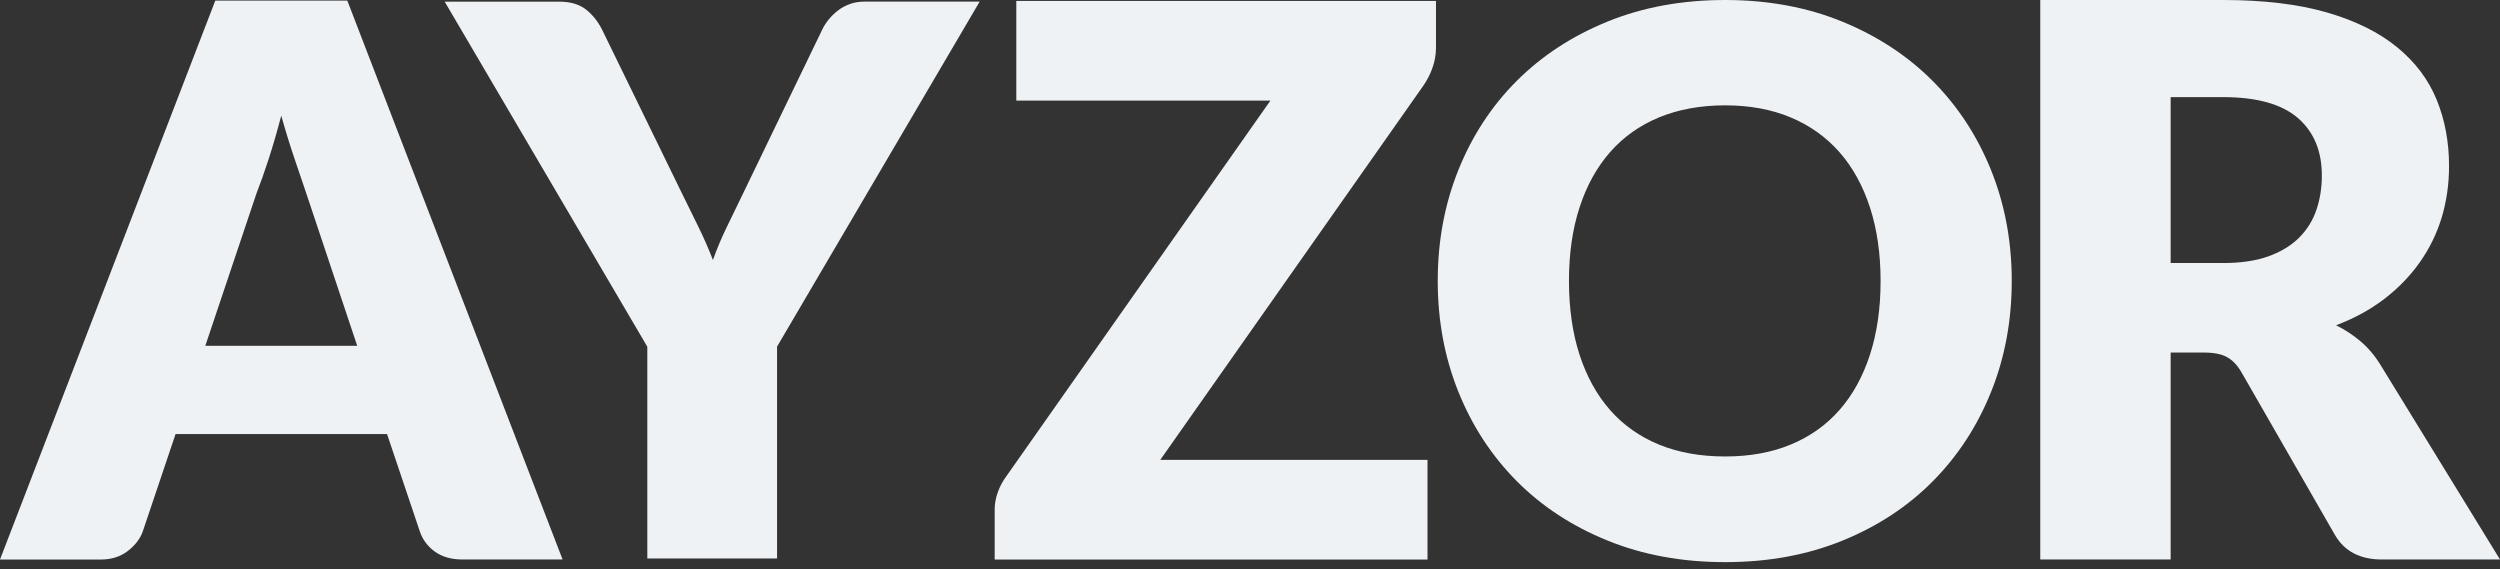 <svg width="123" height="28" viewBox="0 0 123 28" fill="none" xmlns="http://www.w3.org/2000/svg">
<rect x="0" y="0" width="123" height="28" fill="#333333" stroke="none"/>
<g id="Group">
<path id="Vector" d="M27.68 27.527H22.76C22.21 27.527 21.754 27.398 21.398 27.141C21.041 26.884 20.794 26.553 20.657 26.151L19.043 21.357H8.637L7.023 26.151C6.898 26.504 6.655 26.821 6.292 27.105C5.928 27.389 5.483 27.529 4.958 27.529H0L10.592 0.031H17.088L27.68 27.529V27.527ZM10.103 17.014H17.575L15.059 9.483C14.895 9.005 14.704 8.442 14.486 7.794C14.267 7.147 14.049 6.445 13.838 5.69C13.636 6.459 13.431 7.169 13.218 7.824C13.005 8.478 12.805 9.043 12.617 9.521L10.101 17.014H10.103Z" fill="#EEF2F4"/>
<path id="Vector_2" d="M38.231 17.059V27.476H31.848V17.059L21.878 0.081H27.505C28.059 0.081 28.499 0.21 28.827 0.465C29.152 0.722 29.417 1.053 29.619 1.452L33.509 9.425C33.823 10.064 34.113 10.654 34.378 11.193C34.642 11.733 34.874 12.265 35.076 12.792C35.267 12.254 35.493 11.713 35.756 11.175C36.021 10.636 36.303 10.053 36.604 9.425L40.456 1.452C40.532 1.289 40.638 1.126 40.768 0.963C40.9 0.8 41.053 0.653 41.221 0.521C41.39 0.389 41.587 0.284 41.807 0.201C42.027 0.119 42.27 0.079 42.534 0.079H48.2L38.229 17.057L38.231 17.059Z" fill="#EEF2F4"/>
<path id="Vector_3" d="M70.65 0.043V2.344C70.65 2.67 70.596 2.992 70.488 3.307C70.381 3.622 70.233 3.916 70.044 4.193L57.086 22.624H70.233V27.53H48.938V25.077C48.938 24.788 48.99 24.5 49.091 24.219C49.192 23.935 49.331 23.674 49.508 23.437L62.505 4.949H50.002V0.045H70.65V0.043Z" fill="#EEF2F4"/>
<path id="Vector_4" d="M98.978 13.819C98.978 15.776 98.639 17.597 97.962 19.279C97.284 20.964 96.33 22.429 95.097 23.674C93.865 24.918 92.384 25.892 90.649 26.598C88.914 27.304 86.99 27.657 84.876 27.657C82.761 27.657 80.836 27.304 79.096 26.598C77.354 25.892 75.864 24.918 74.627 23.674C73.39 22.429 72.432 20.964 71.754 19.279C71.076 17.597 70.737 15.776 70.737 13.819C70.737 11.862 71.076 10.044 71.754 8.36C72.432 6.675 73.388 5.214 74.627 3.976C75.866 2.739 77.354 1.767 79.096 1.059C80.836 0.353 82.764 0 84.876 0C86.988 0 88.914 0.357 90.649 1.068C92.384 1.78 93.865 2.754 95.097 3.992C96.328 5.232 97.284 6.693 97.962 8.375C98.639 10.06 98.978 11.874 98.978 13.817V13.819ZM92.525 13.819C92.525 12.483 92.35 11.277 92.002 10.207C91.654 9.137 91.154 8.23 90.501 7.486C89.847 6.744 89.048 6.175 88.103 5.777C87.159 5.382 86.083 5.183 84.876 5.183C83.668 5.183 82.573 5.382 81.621 5.777C80.669 6.172 79.868 6.742 79.215 7.486C78.562 8.23 78.061 9.137 77.713 10.207C77.365 11.277 77.193 12.483 77.193 13.819C77.193 15.155 77.365 16.38 77.713 17.452C78.061 18.522 78.562 19.429 79.215 20.173C79.868 20.915 80.669 21.482 81.621 21.873C82.573 22.264 83.659 22.458 84.876 22.458C86.092 22.458 87.159 22.264 88.103 21.873C89.048 21.482 89.847 20.917 90.501 20.173C91.154 19.431 91.654 18.524 92.002 17.452C92.35 16.382 92.525 15.171 92.525 13.819Z" fill="#EEF2F4"/>
<path id="Vector_5" d="M106.796 17.342V27.525H100.381V0H109.373C111.371 0 113.077 0.206 114.489 0.614C115.898 1.023 117.05 1.595 117.941 2.326C118.832 3.056 119.481 3.918 119.887 4.913C120.291 5.909 120.493 6.99 120.493 8.163C120.493 9.059 120.372 9.901 120.134 10.694C119.894 11.487 119.534 12.222 119.061 12.895C118.587 13.569 118.006 14.17 117.317 14.7C116.628 15.229 115.833 15.665 114.935 16.002C115.366 16.216 115.768 16.48 116.141 16.795C116.513 17.11 116.839 17.494 117.117 17.948L123 27.527H117.193C116.118 27.527 115.346 27.125 114.879 26.319L110.287 18.328C110.085 17.975 109.847 17.724 109.575 17.573C109.304 17.421 108.92 17.345 108.428 17.345H106.796V17.342ZM106.796 12.941H109.375C110.249 12.941 110.992 12.832 111.607 12.611C112.219 12.39 112.722 12.086 113.115 11.695C113.505 11.304 113.791 10.848 113.968 10.325C114.145 9.803 114.235 9.24 114.235 8.634C114.235 7.426 113.838 6.481 113.048 5.799C112.255 5.12 111.032 4.778 109.375 4.778H106.796V12.939V12.941Z" fill="#EEF2F4"/>
</g>
</svg>
